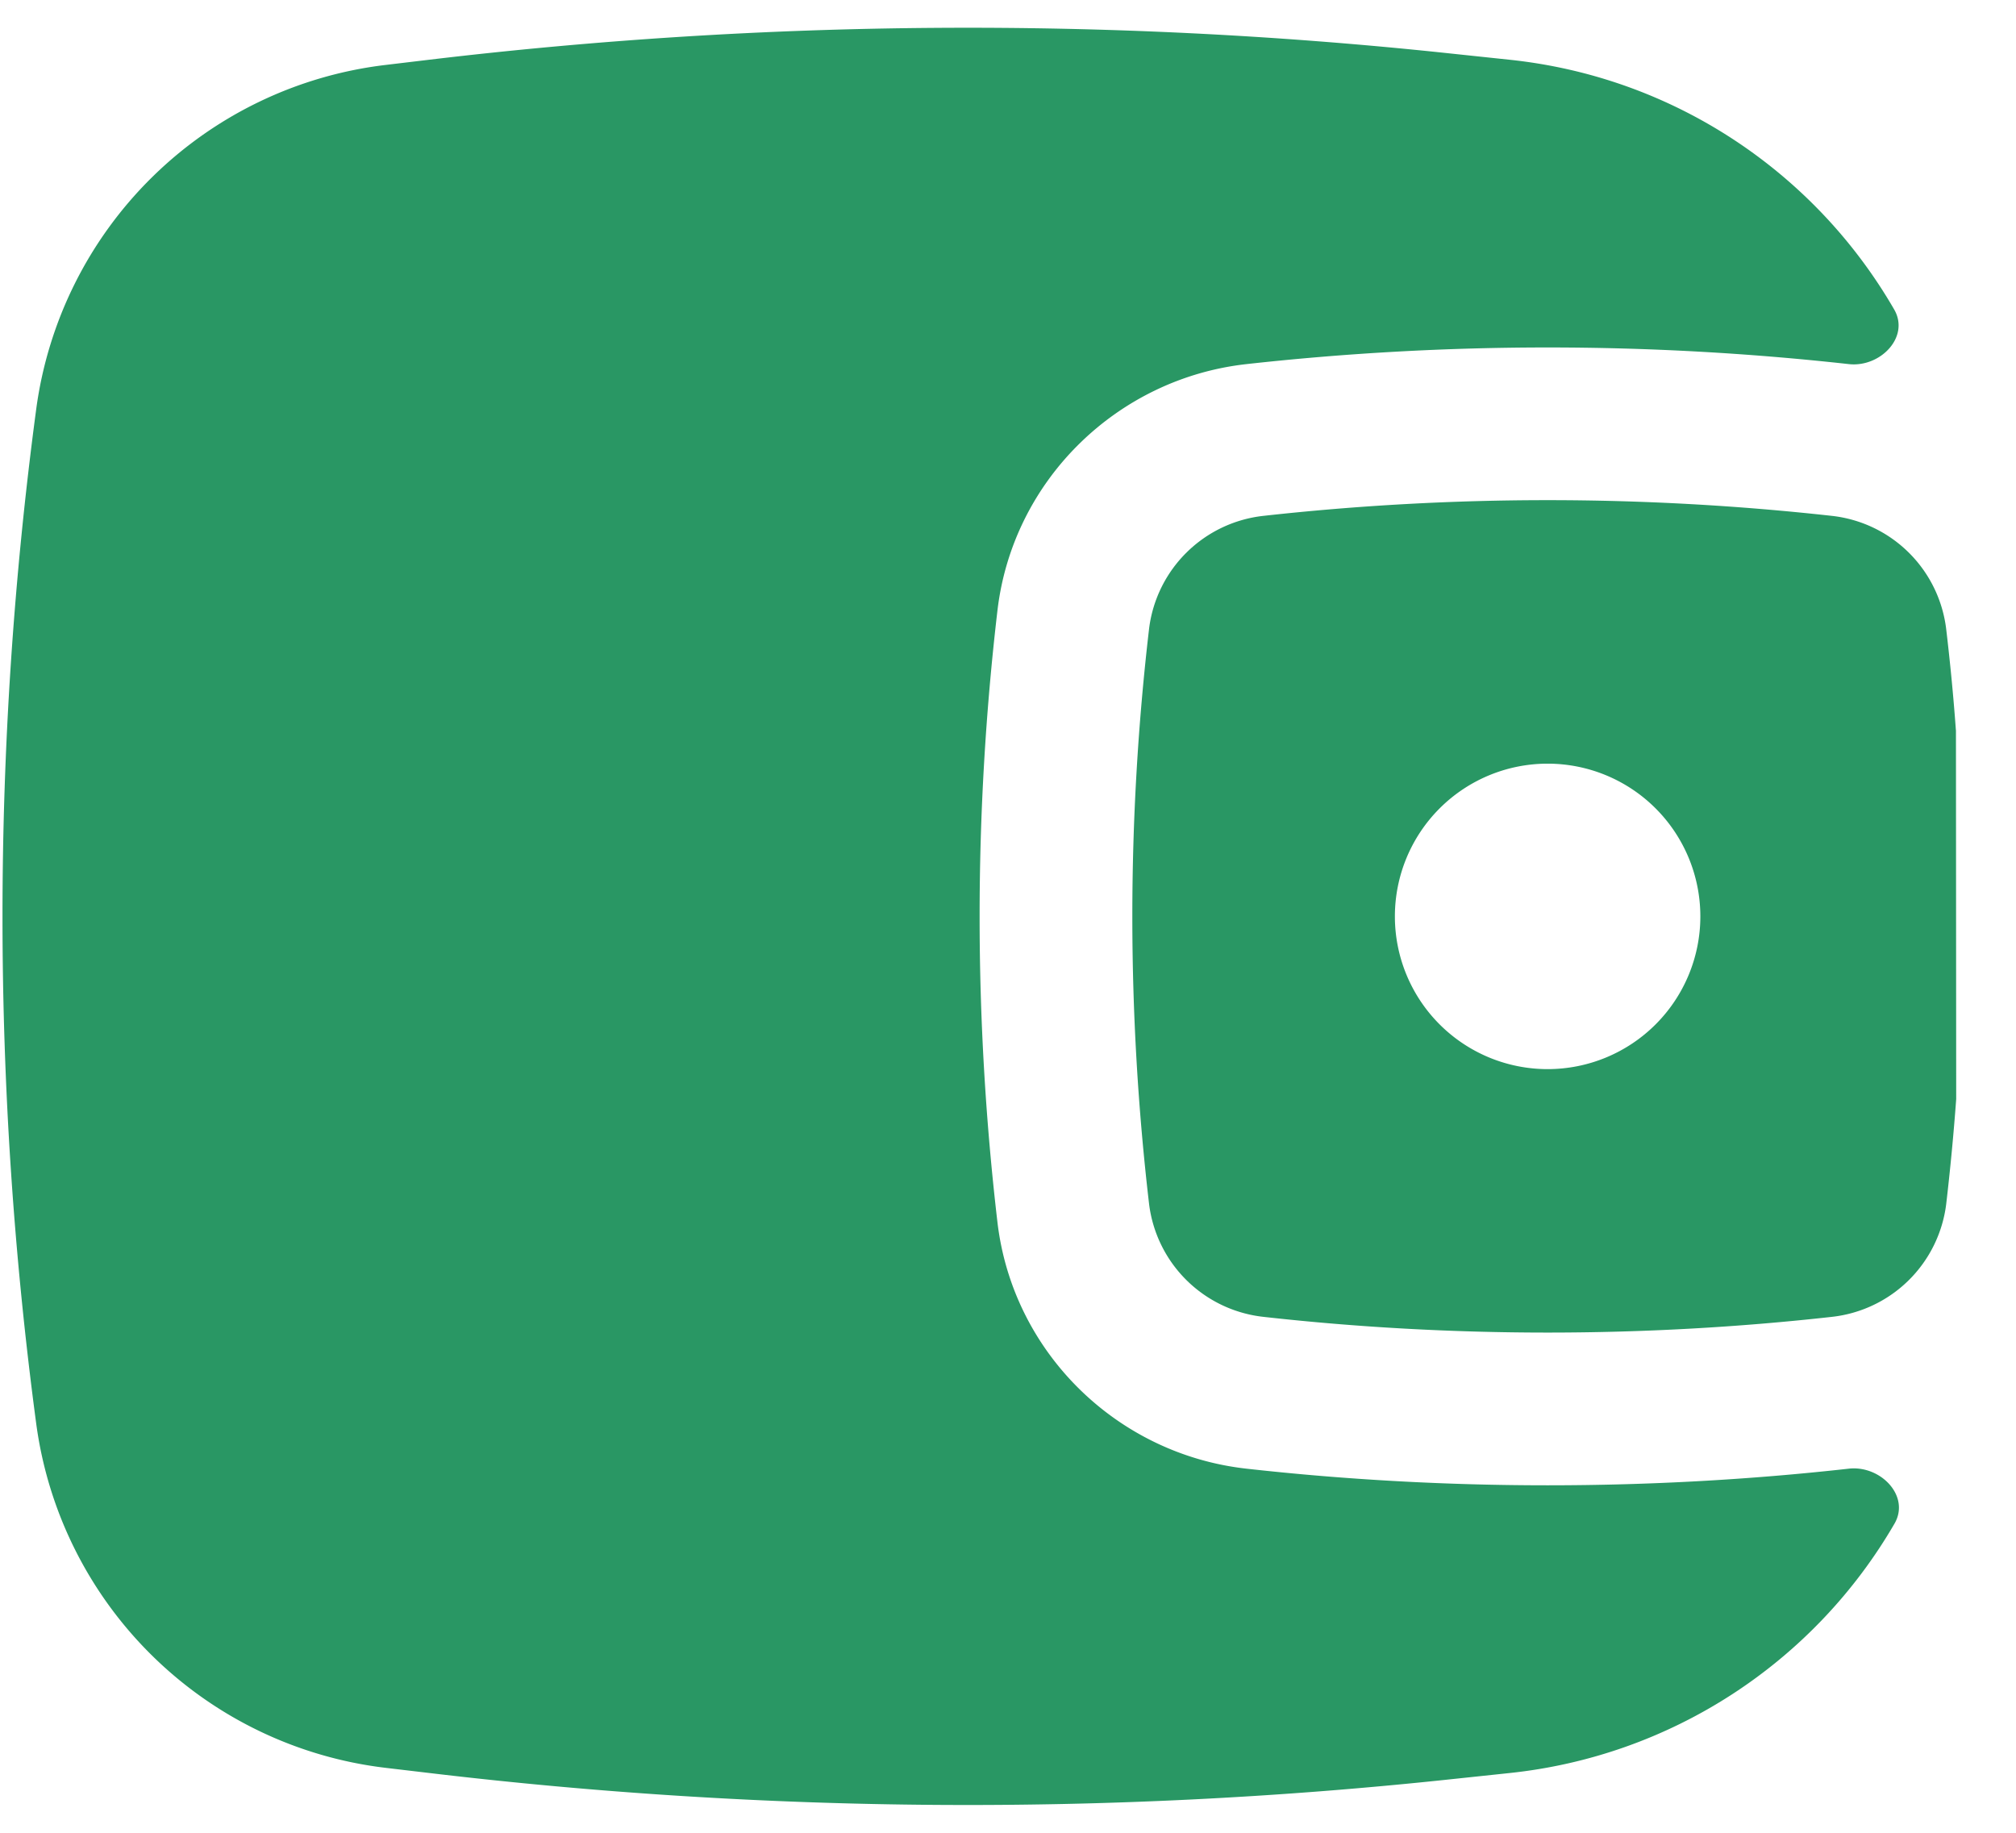 <svg xmlns="http://www.w3.org/2000/svg" width="33" height="30" fill="none"><path fill="#299764" fill-rule="evenodd" d="m32.017 11.952.004 6.038c-.042.575-.097 1.15-.164 1.723a2.12 2.12 0 0 1-1.87 1.842c-3.067.343-6.24.343-9.306 0a2.12 2.12 0 0 1-1.871-1.842 40.572 40.572 0 0 1 0-9.427 2.12 2.12 0 0 1 1.87-1.842 42.241 42.241 0 0 1 9.306 0 2.12 2.12 0 0 1 1.87 1.842c.066.555.12 1.11.16 1.666Zm-6.684.548a2.5 2.5 0 1 0 0 5 2.5 2.5 0 0 0 0-5Z" clip-rule="evenodd"/><path fill="#299764" d="M31.006 5.066c.26.449-.227.951-.742.894a44.742 44.742 0 0 0-9.861 0c-2.116.236-3.827 1.902-4.076 4.036a43.08 43.08 0 0 0 0 10.008c.25 2.134 1.96 3.8 4.076 4.036 3.25.363 6.61.363 9.86 0 .52-.058 1.01.448.748.9a8.285 8.285 0 0 1-6.3 4.082l-1.086.115a74.417 74.417 0 0 1-16.593-.115l-.72-.085a6.552 6.552 0 0 1-5.72-5.64 62.734 62.734 0 0 1 0-16.594 6.552 6.552 0 0 1 5.72-5.64l.72-.086A74.416 74.416 0 0 1 23.625.863l1.086.115c2.691.283 5 1.847 6.295 4.088Z"/></svg>